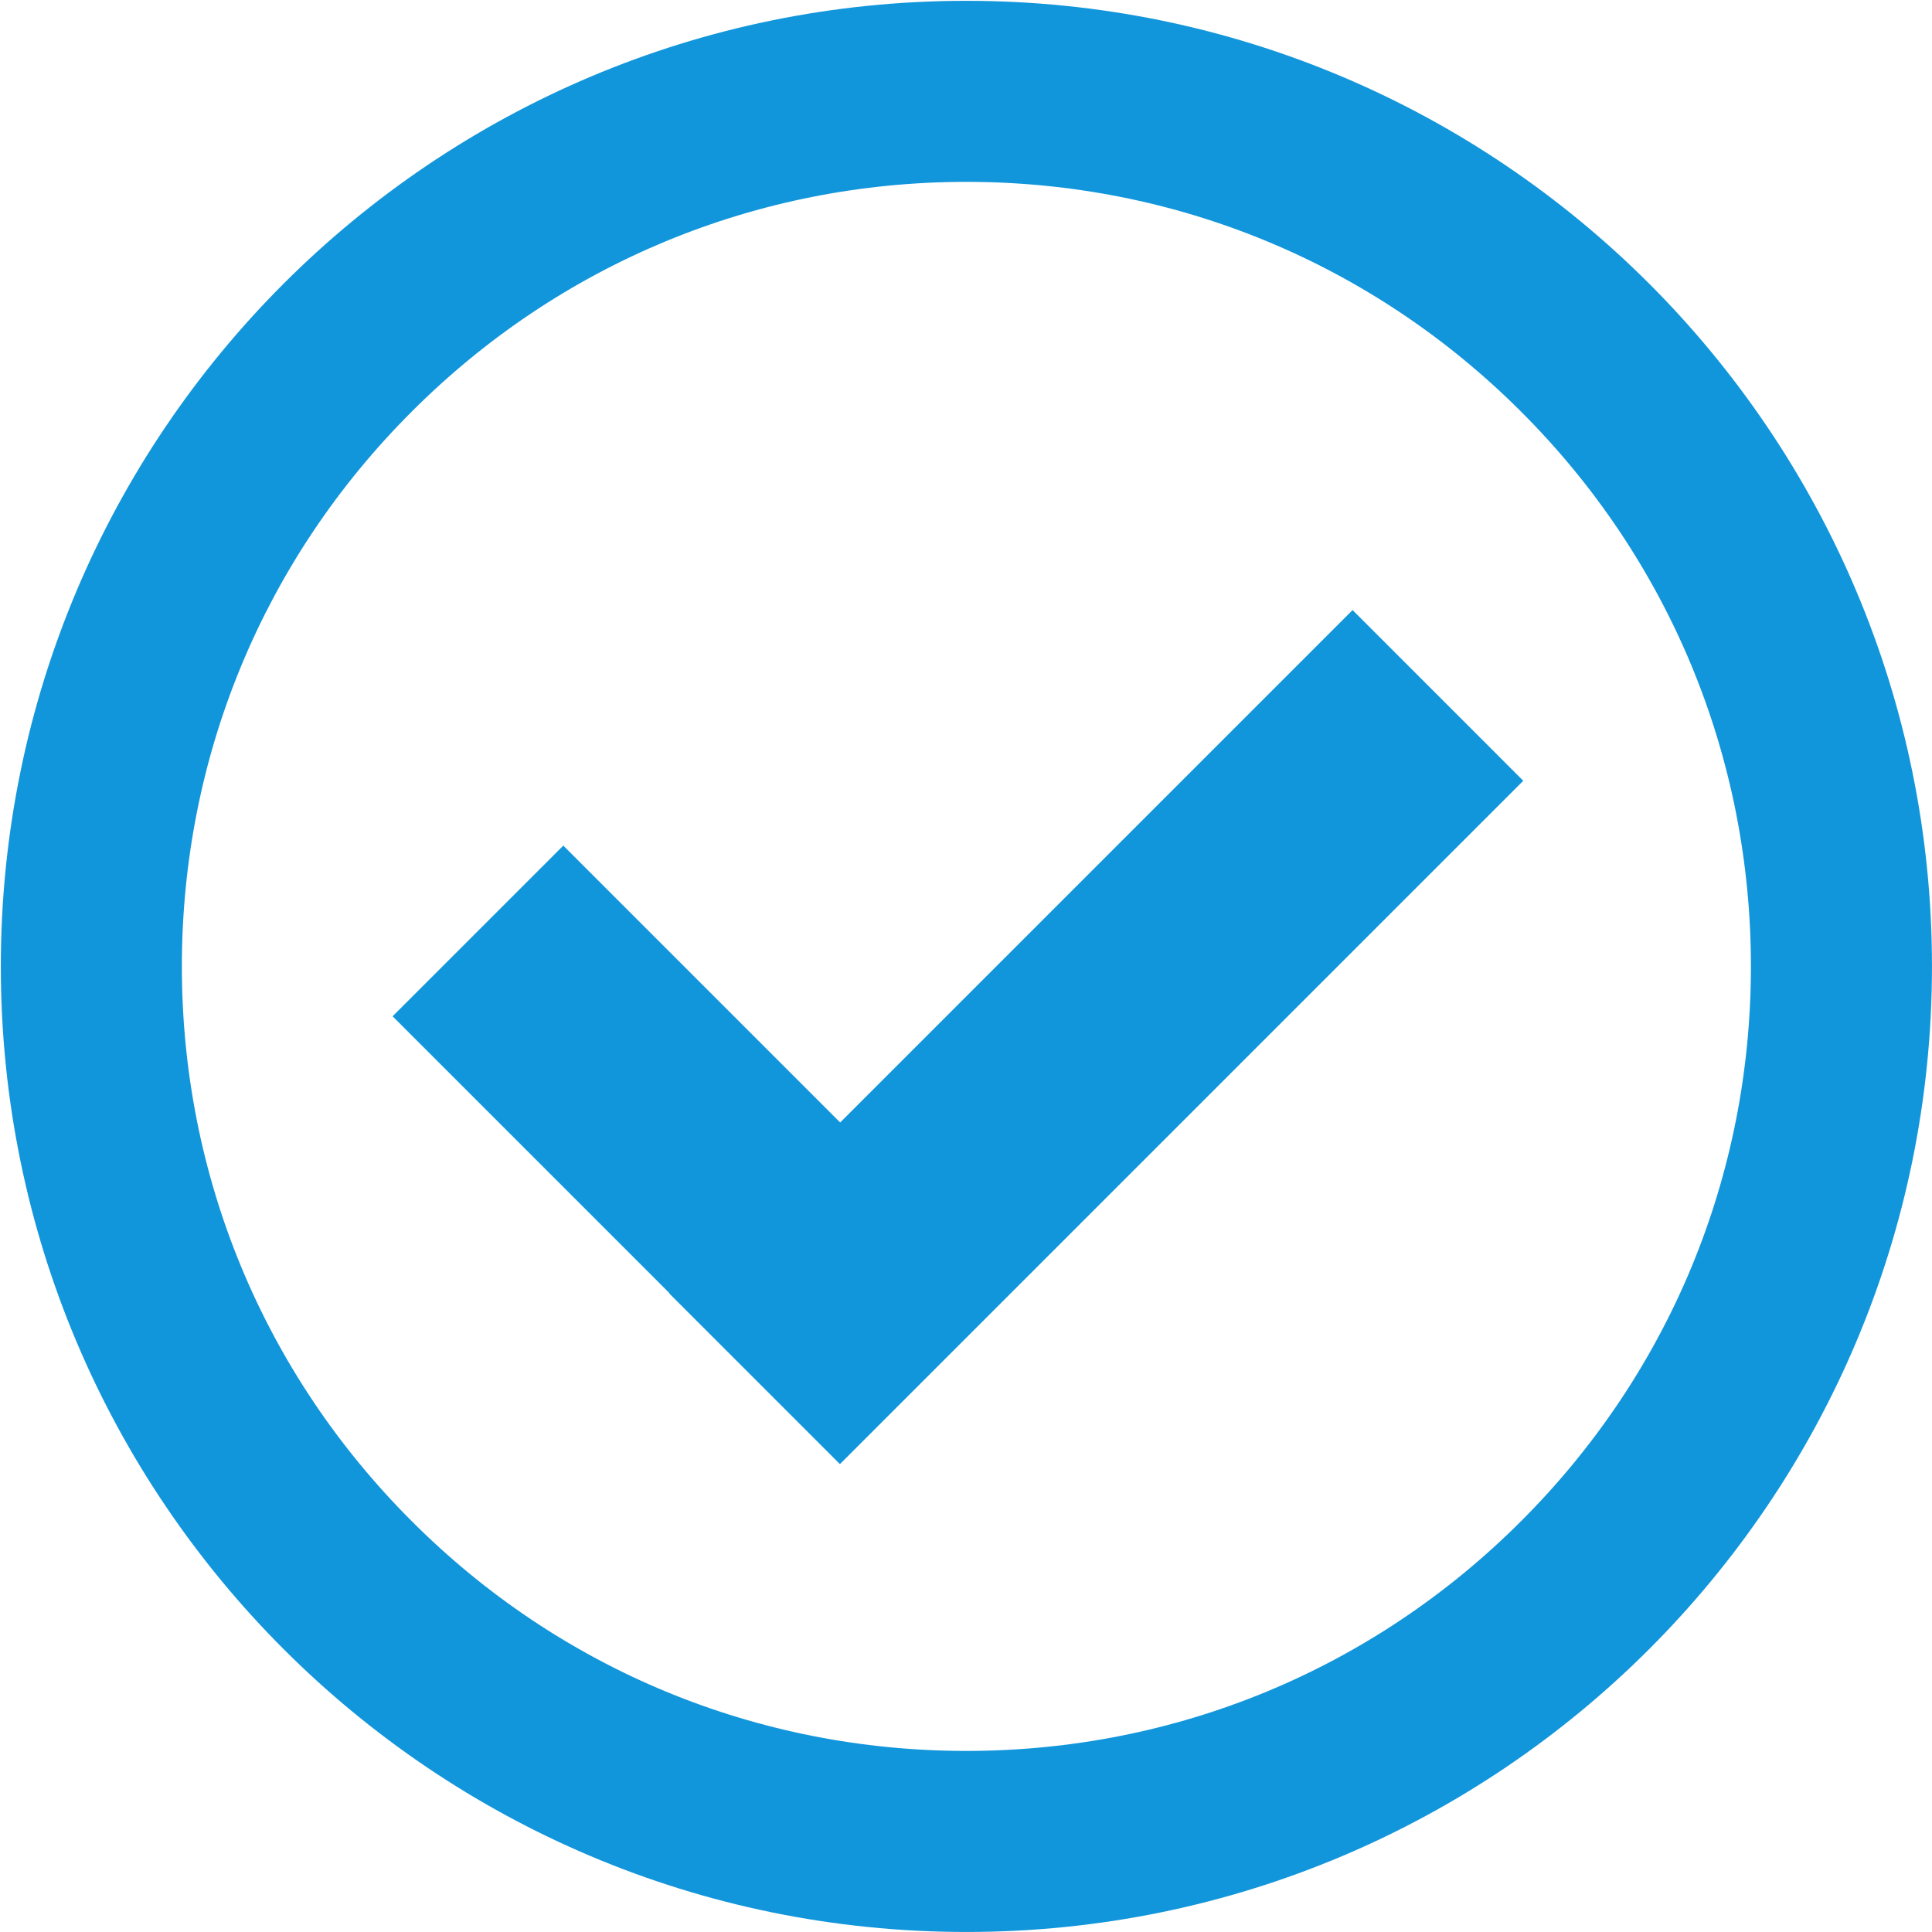 <?xml version="1.0" standalone="no"?><!DOCTYPE svg PUBLIC "-//W3C//DTD SVG 1.1//EN" "http://www.w3.org/Graphics/SVG/1.1/DTD/svg11.dtd"><svg t="1517051516227" class="icon" style="" viewBox="0 0 1024 1024" version="1.1" xmlns="http://www.w3.org/2000/svg" p-id="967" xmlns:xlink="http://www.w3.org/1999/xlink" width="48" height="48"><defs><style type="text/css"></style></defs><path d="M512.209 96.39C401.178 96.39 296.664 139.652 218.178 218.217 139.613 296.702 96.391 401.136 96.391 512.209 96.391 623.281 139.613 727.674 218.178 806.199 296.664 884.805 401.177 928.025 512.209 928.025 623.239 928.025 727.674 884.803 806.24 806.199 884.808 727.675 928.026 623.281 928.026 512.209 928.026 401.136 884.808 296.702 806.24 218.217 727.674 139.652 623.239 96.39 512.209 96.39L512.209 96.39ZM354.835 685.405 354.705 685.535 445.177 776.007 807.364 413.82 716.892 323.348 445.307 594.934 298.557 448.183 208.085 538.655 354.835 685.405ZM512.209 0.432C794.845 0.432 1023.985 229.572 1023.985 512.209 1023.985 794.844 794.845 1023.986 512.209 1023.986 229.573 1023.986 0.433 794.844 0.433 512.209 0.433 229.572 229.573 0.432 512.209 0.432Z" p-id="968" fill="#1296db"></path></svg>